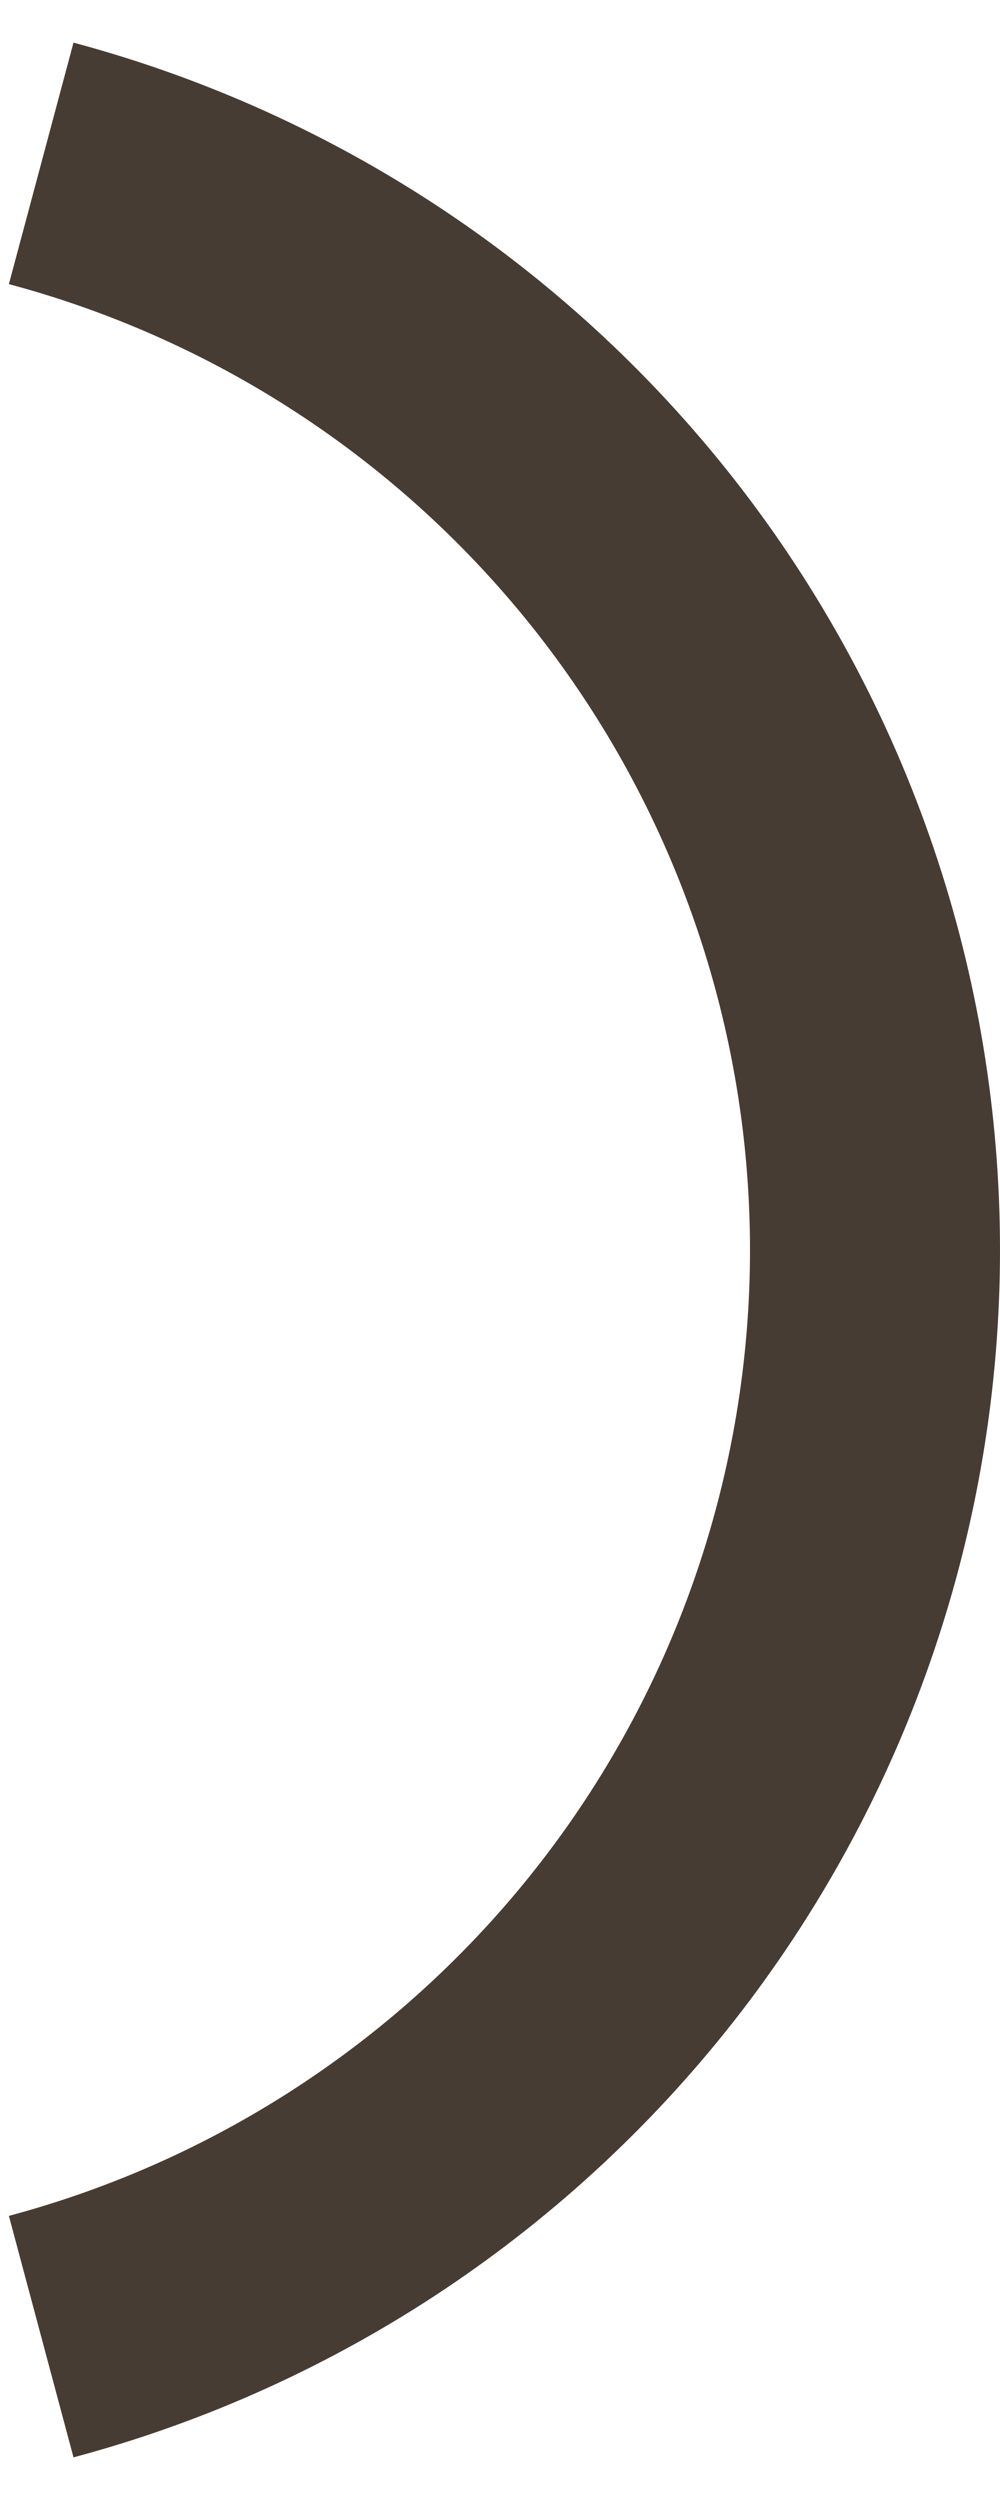 <svg width="8" height="20" viewBox="0 0 8 20" fill="none" xmlns="http://www.w3.org/2000/svg">
<g clip-path="url(#clip0_2443_25)">
<path d="M4.347 5.13C3.275 3.733 1.772 2.728 0.071 2.273L0.588 0.341C2.715 0.911 4.593 2.166 5.934 3.912C7.274 5.659 8 7.799 8 10C8 12.201 7.274 14.341 5.934 16.088C4.593 17.834 2.715 19.09 0.588 19.659L0.071 17.727C1.772 17.272 3.275 16.267 4.347 14.87C5.419 13.473 6 11.761 6 10C6 8.239 5.419 6.527 4.347 5.13Z" fill="#473C33"/>
</g>
<defs>
<clipPath id="clip0_2443_25">
<rect width="8" height="20" fill="white"/>
</clipPath>
</defs>
</svg>

